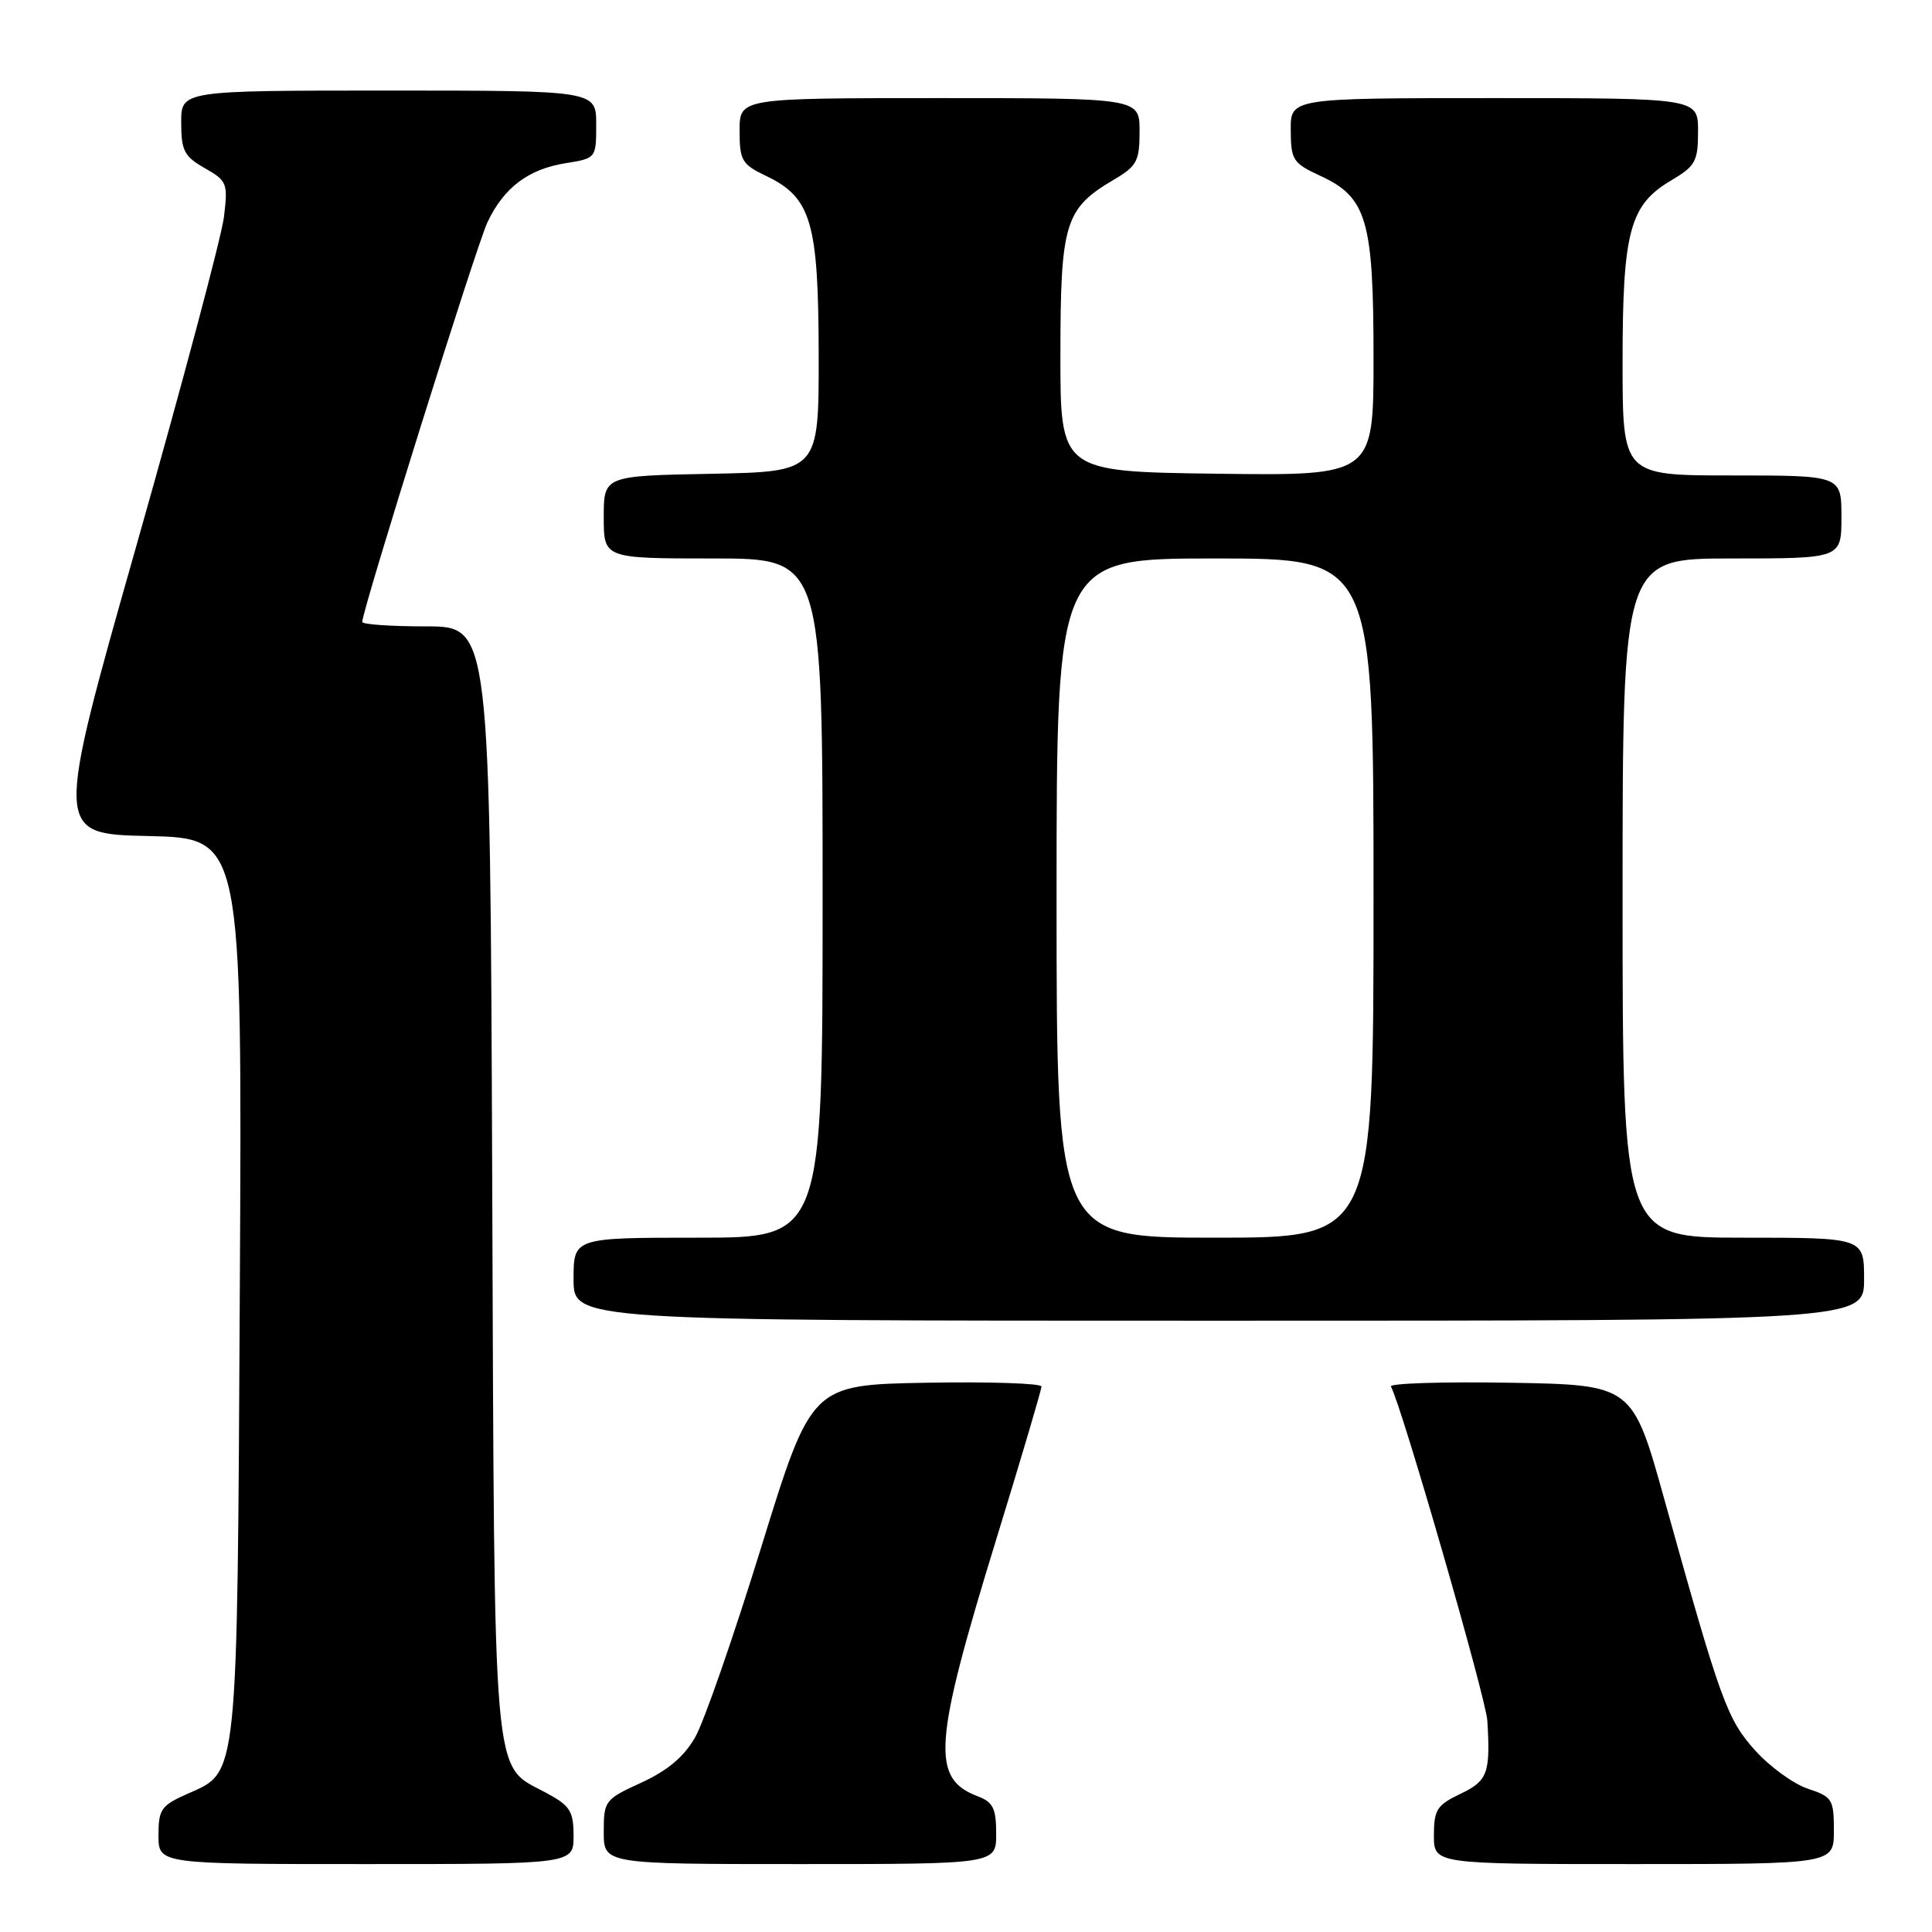 <?xml version="1.0" encoding="UTF-8" standalone="no"?>
<!DOCTYPE svg PUBLIC "-//W3C//DTD SVG 1.1//EN" "http://www.w3.org/Graphics/SVG/1.1/DTD/svg11.dtd" >
<svg xmlns="http://www.w3.org/2000/svg" xmlns:xlink="http://www.w3.org/1999/xlink" version="1.1" viewBox="0 0 256 256">
 <g >
 <path fill="currentColor"
d=" M 76.00 243.25 C 75.99 239.94 75.55 239.26 72.26 237.50 C 65.19 233.72 65.53 237.61 65.22 156.25 C 64.94 83.00 64.94 83.00 56.47 83.00 C 51.81 83.00 48.00 82.74 48.00 82.41 C 48.00 80.84 63.14 32.50 64.59 29.45 C 66.77 24.85 70.00 22.41 74.97 21.62 C 78.98 20.98 79.00 20.96 79.00 16.49 C 79.00 12.00 79.00 12.00 51.50 12.00 C 24.00 12.00 24.00 12.00 24.01 16.25 C 24.01 19.96 24.41 20.73 27.13 22.28 C 30.10 23.96 30.22 24.28 29.67 28.78 C 29.35 31.37 24.17 50.82 18.16 72.00 C 7.23 110.50 7.23 110.50 19.66 110.78 C 32.09 111.06 32.09 111.06 31.78 170.28 C 31.43 236.29 31.59 234.71 24.91 237.66 C 21.35 239.23 21.00 239.73 21.00 243.19 C 21.00 247.00 21.00 247.00 48.50 247.00 C 76.00 247.00 76.00 247.00 76.00 243.25 Z  M 132.00 242.98 C 132.00 239.63 131.59 238.79 129.56 238.02 C 123.34 235.66 123.67 231.10 132.00 204.00 C 135.30 193.28 138.00 184.15 138.00 183.72 C 138.00 183.30 131.14 183.07 122.76 183.22 C 107.52 183.50 107.52 183.50 100.87 205.00 C 97.22 216.82 93.28 228.17 92.11 230.20 C 90.65 232.77 88.46 234.61 85.00 236.20 C 80.14 238.42 80.00 238.61 80.00 242.74 C 80.00 247.00 80.00 247.00 106.00 247.00 C 132.00 247.00 132.00 247.00 132.00 242.98 Z  M 243.00 242.58 C 243.00 238.43 242.79 238.09 239.57 237.02 C 237.68 236.40 234.55 234.13 232.61 231.99 C 228.85 227.83 228.01 225.50 220.56 198.76 C 216.31 183.50 216.31 183.50 200.08 183.22 C 191.15 183.07 184.06 183.30 184.30 183.72 C 185.65 186.02 196.91 225.03 197.08 228.00 C 197.50 234.98 197.13 235.97 193.50 237.70 C 190.40 239.18 190.00 239.81 190.00 243.19 C 190.00 247.00 190.00 247.00 216.50 247.00 C 243.00 247.00 243.00 247.00 243.00 242.58 Z  M 247.00 169.50 C 247.00 164.00 247.00 164.00 231.00 164.00 C 215.00 164.00 215.00 164.00 215.00 119.00 C 215.00 74.00 215.00 74.00 229.50 74.00 C 244.00 74.00 244.00 74.00 244.00 68.50 C 244.00 63.00 244.00 63.00 229.50 63.00 C 215.00 63.00 215.00 63.00 215.00 47.97 C 215.00 30.65 215.94 27.15 221.45 23.90 C 224.66 22.00 225.00 21.38 225.00 17.40 C 225.00 13.00 225.00 13.00 198.00 13.00 C 171.00 13.00 171.00 13.00 171.03 17.25 C 171.05 21.20 171.32 21.62 174.93 23.29 C 181.12 26.14 182.00 29.15 182.00 47.42 C 182.00 63.04 182.00 63.04 161.25 62.77 C 140.50 62.50 140.50 62.50 140.51 46.94 C 140.52 29.54 141.10 27.64 147.57 23.82 C 150.65 22.01 151.00 21.35 151.00 17.40 C 151.00 13.00 151.00 13.00 124.50 13.00 C 98.00 13.00 98.00 13.00 98.00 17.31 C 98.00 21.25 98.30 21.77 101.45 23.28 C 107.50 26.16 108.45 29.38 108.48 47.00 C 108.50 62.50 108.50 62.50 94.25 62.78 C 80.00 63.05 80.00 63.05 80.00 68.53 C 80.00 74.00 80.00 74.00 94.50 74.00 C 109.00 74.00 109.00 74.00 109.00 119.00 C 109.00 164.00 109.00 164.00 92.50 164.00 C 76.00 164.00 76.00 164.00 76.00 169.50 C 76.00 175.00 76.00 175.00 161.50 175.00 C 247.00 175.00 247.00 175.00 247.00 169.50 Z  M 140.00 119.00 C 140.00 74.00 140.00 74.00 161.00 74.00 C 182.00 74.00 182.00 74.00 182.00 119.00 C 182.00 164.00 182.00 164.00 161.00 164.00 C 140.00 164.00 140.00 164.00 140.00 119.00 Z "/>
</g>
</svg>